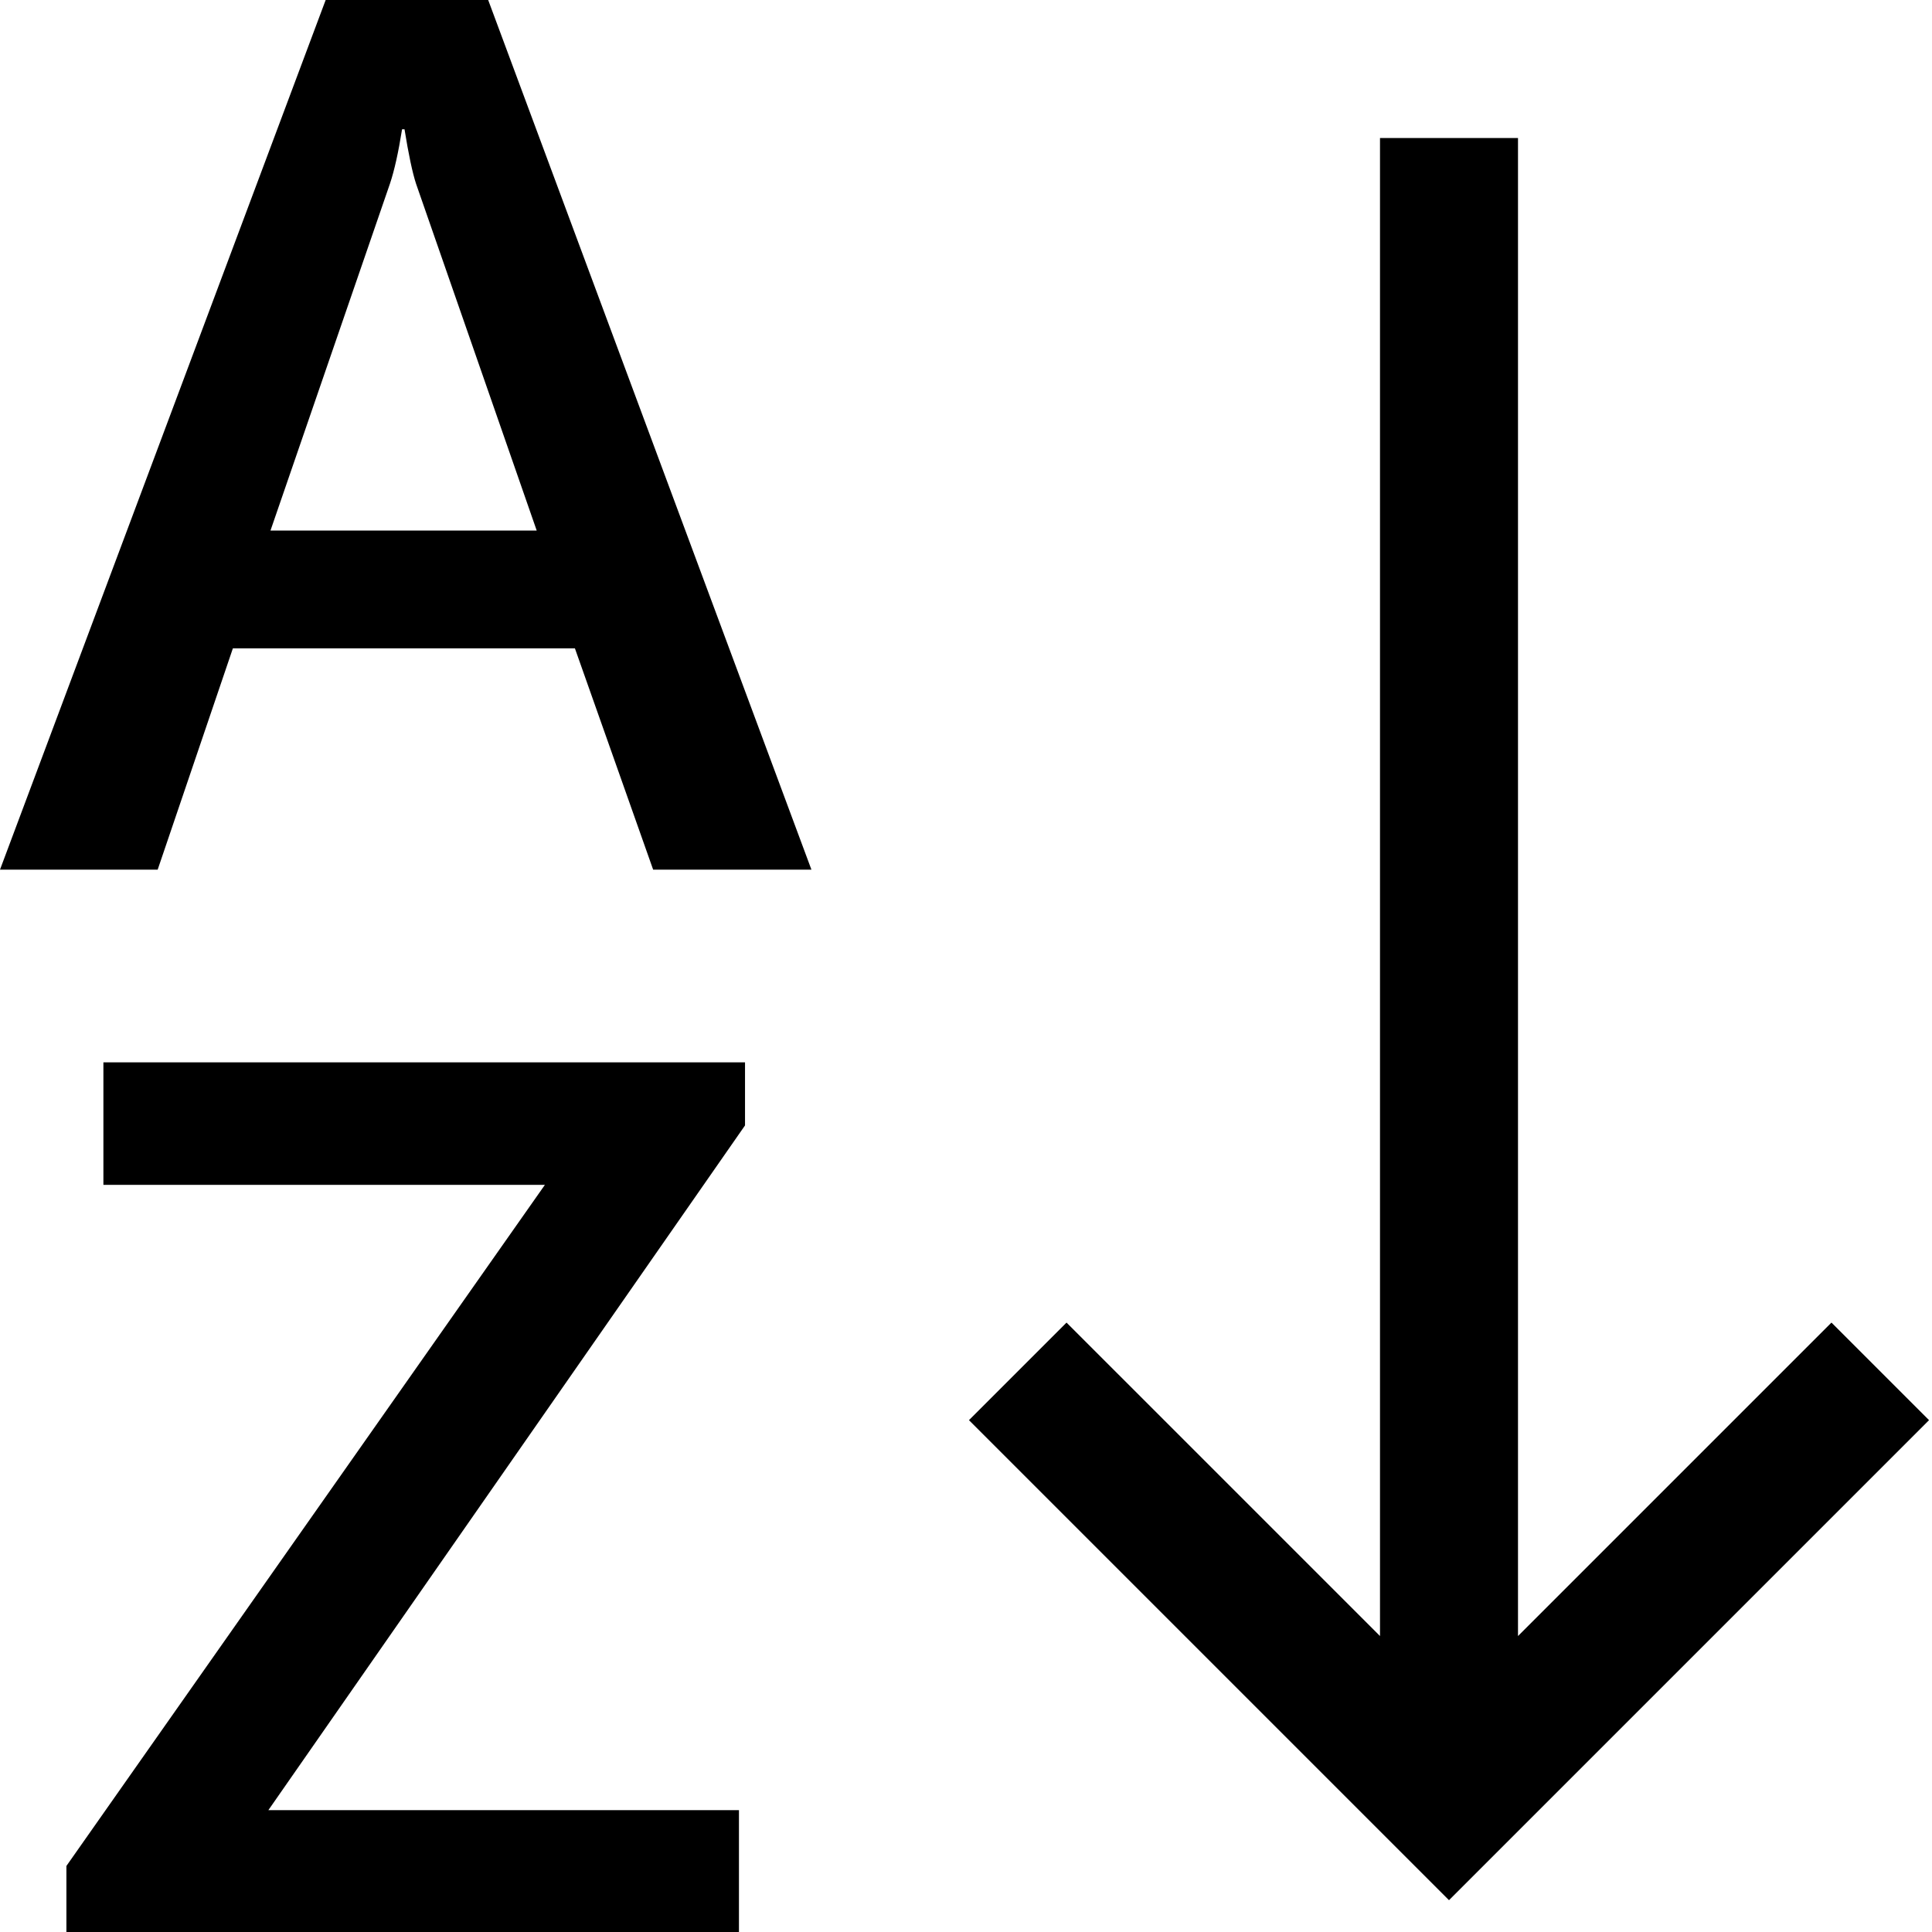 <svg xmlns="http://www.w3.org/2000/svg" viewBox="0 0 448 448"><path d="M75.516 0L0 201.656h36.563L54 150.344h79.313l18.141 51.313h36.703L113.203 0H75.516zM62.719 123.031l27.703-80.438c1.031-3.063 1.969-7.313 2.813-12.625h.563c.938 5.813 1.828 10.031 2.672 12.625l27.984 80.438H62.719zM23.977 246.344h148.781v14.625L62.227 419.75h109.125V448H15.398v-15.313L126.352 274.75H23.977v-28.406zm423.336 82.969L336 440.625 224.688 329.313l22.625-22.625L320 379.375V32h32v347.375l72.688-72.688 22.625 22.626z"/></svg>